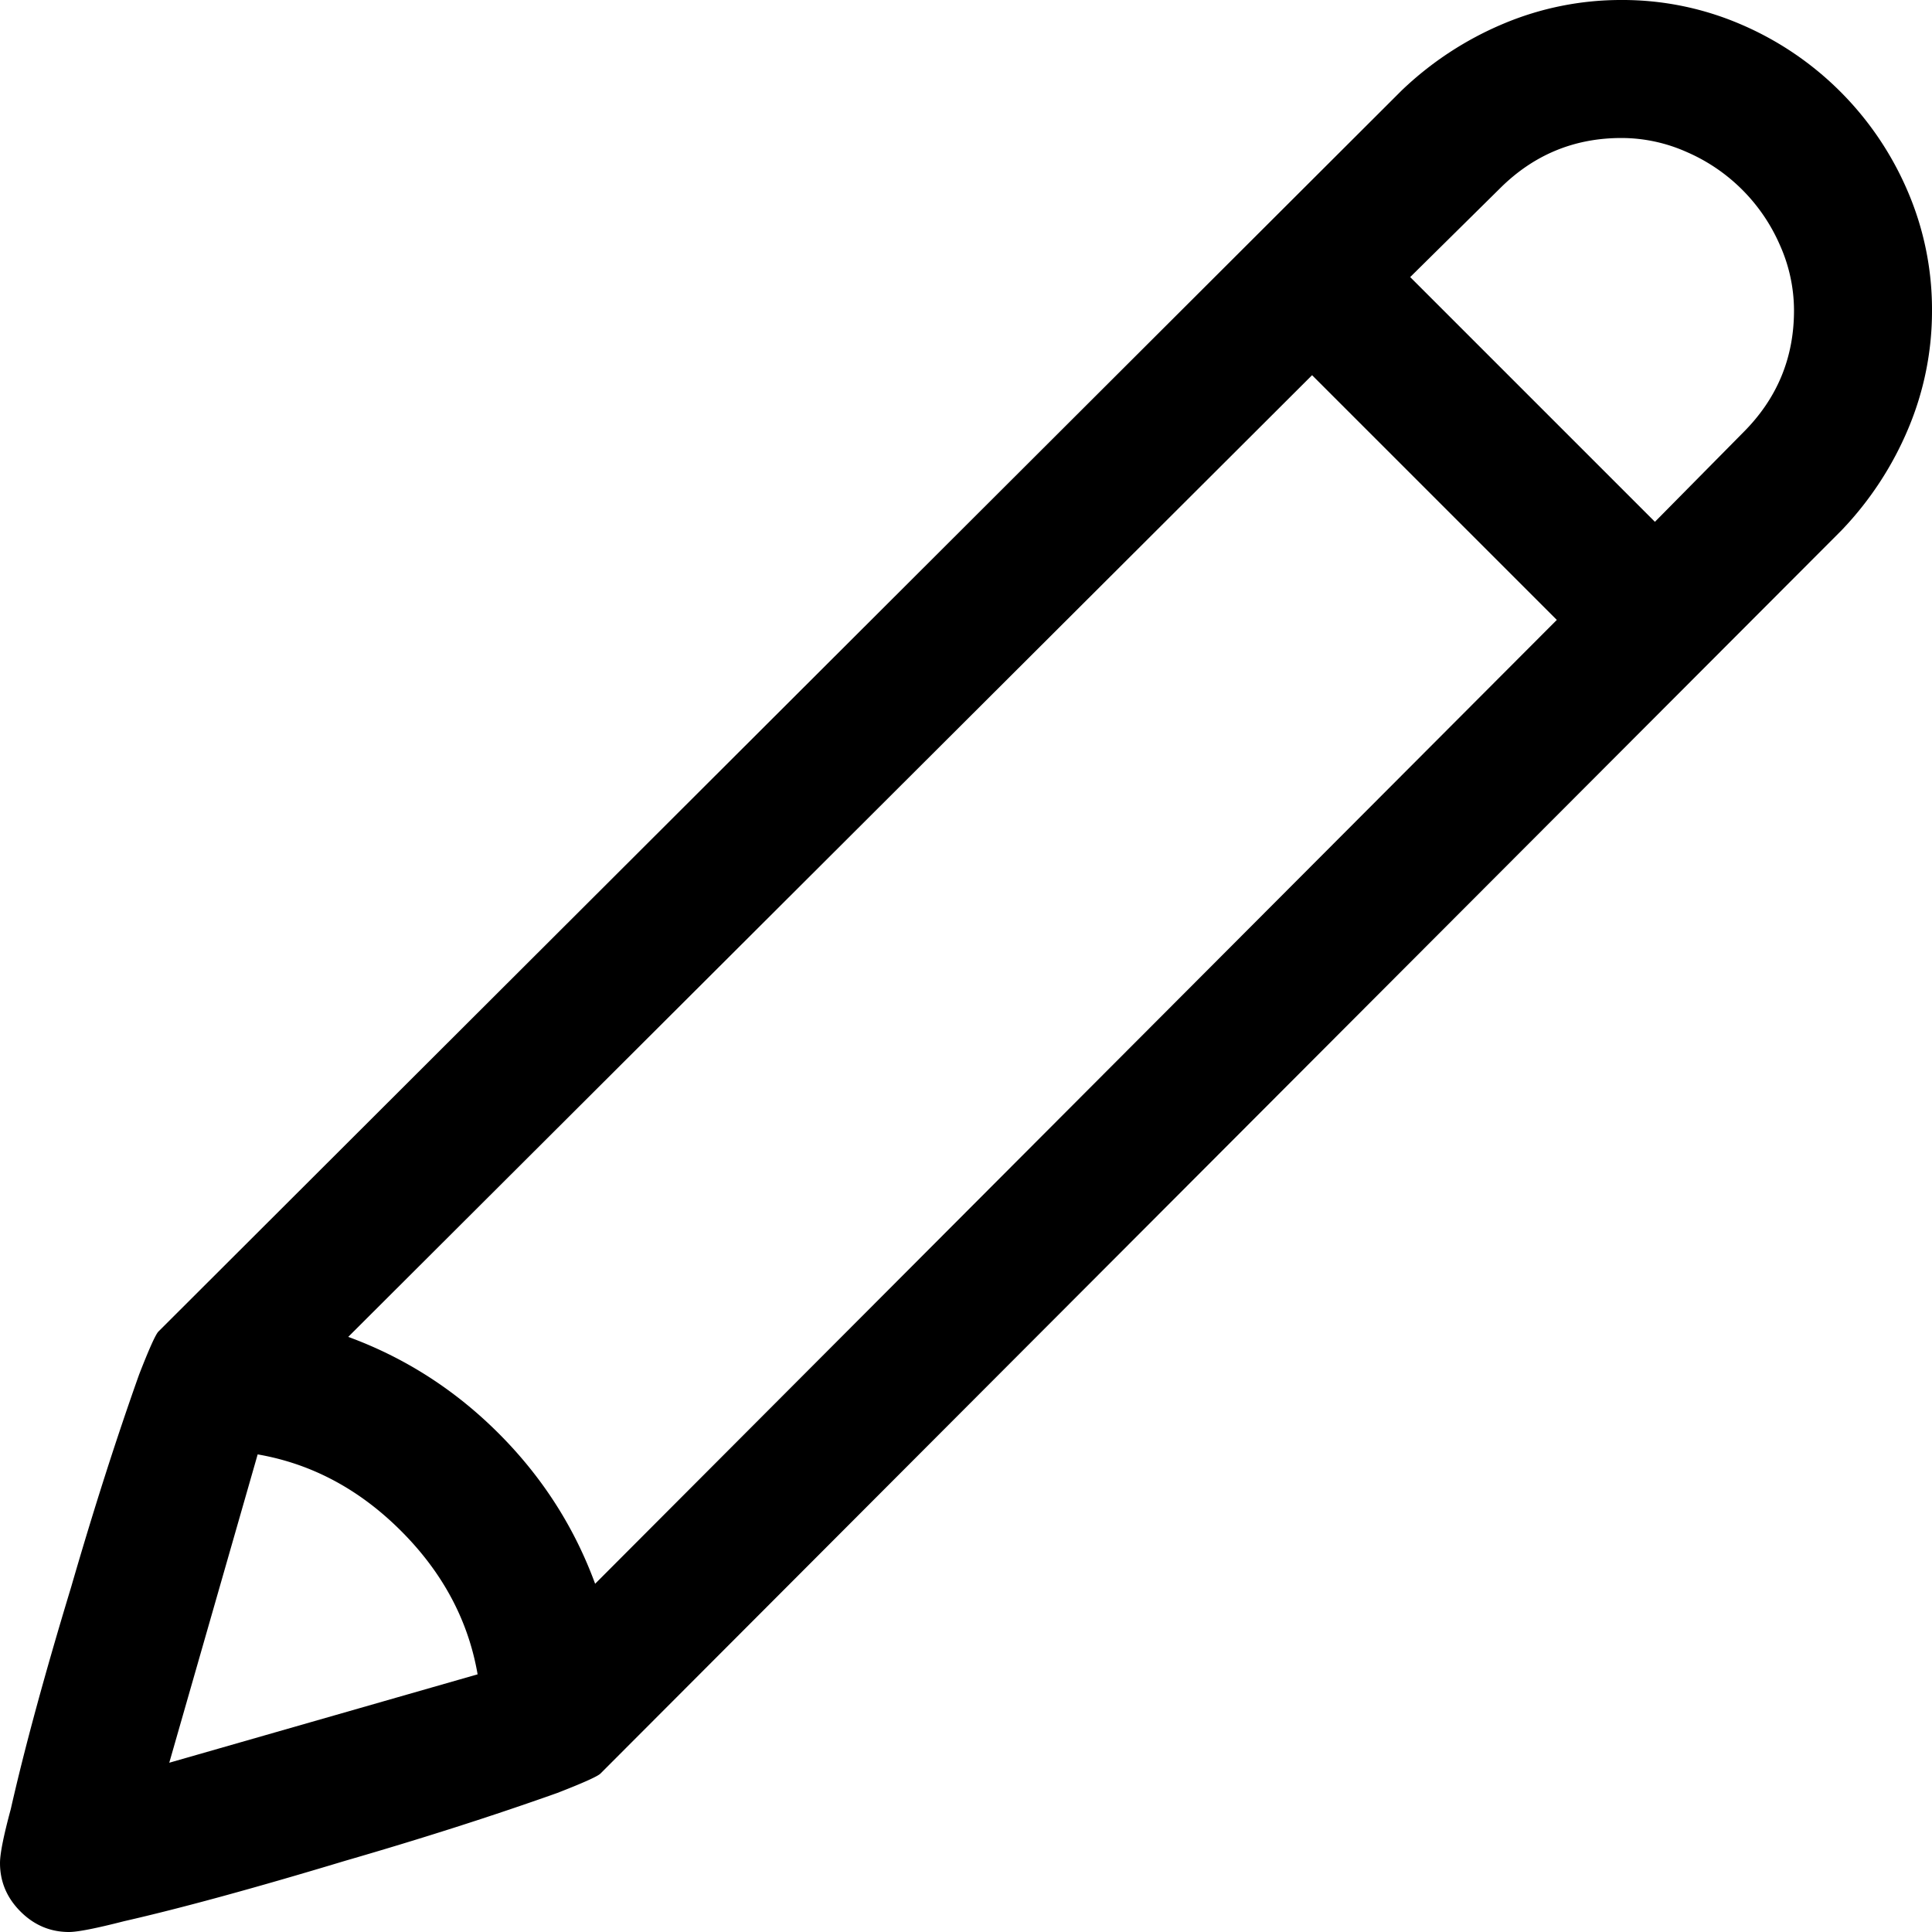 <svg data-name="Layer 1" xmlns="http://www.w3.org/2000/svg" viewBox="0 0 1792 1792"><path d="M1614.5 22.5a293.74 293.74 0 0 1 155 155A277.6 277.6 0 0 1 1792 288a280.56 280.56 0 0 1-22 109.5 309.52 309.52 0 0 1-62 94.5L557 1645q-4 4-40 18-90 32-197 63-126 38-205 56-39 10-51 10-26 0-45-19t-19-45q0-13 10-50 19-84 56-206 31-107 63-197 14-36 18-40L1300 84a309.52 309.52 0 0 1 94.5-62A280.56 280.56 0 0 1 1504 0a277.6 277.6 0 0 1 110.5 22.5zM157 1635l286-82q-13-75-71-133t-133-71zm166-395q79 29 139.5 89.5T552 1469l892-894-227-227zM1391 175l-45-45 45 45-83 82 227 227 82-83 45 45-45-45q47-47 47-113a148.61 148.61 0 0 0-13-60.5 166.16 166.16 0 0 0-86.5-86.5 148.61 148.61 0 0 0-60.5-13q-66 0-113 47z"/></svg>